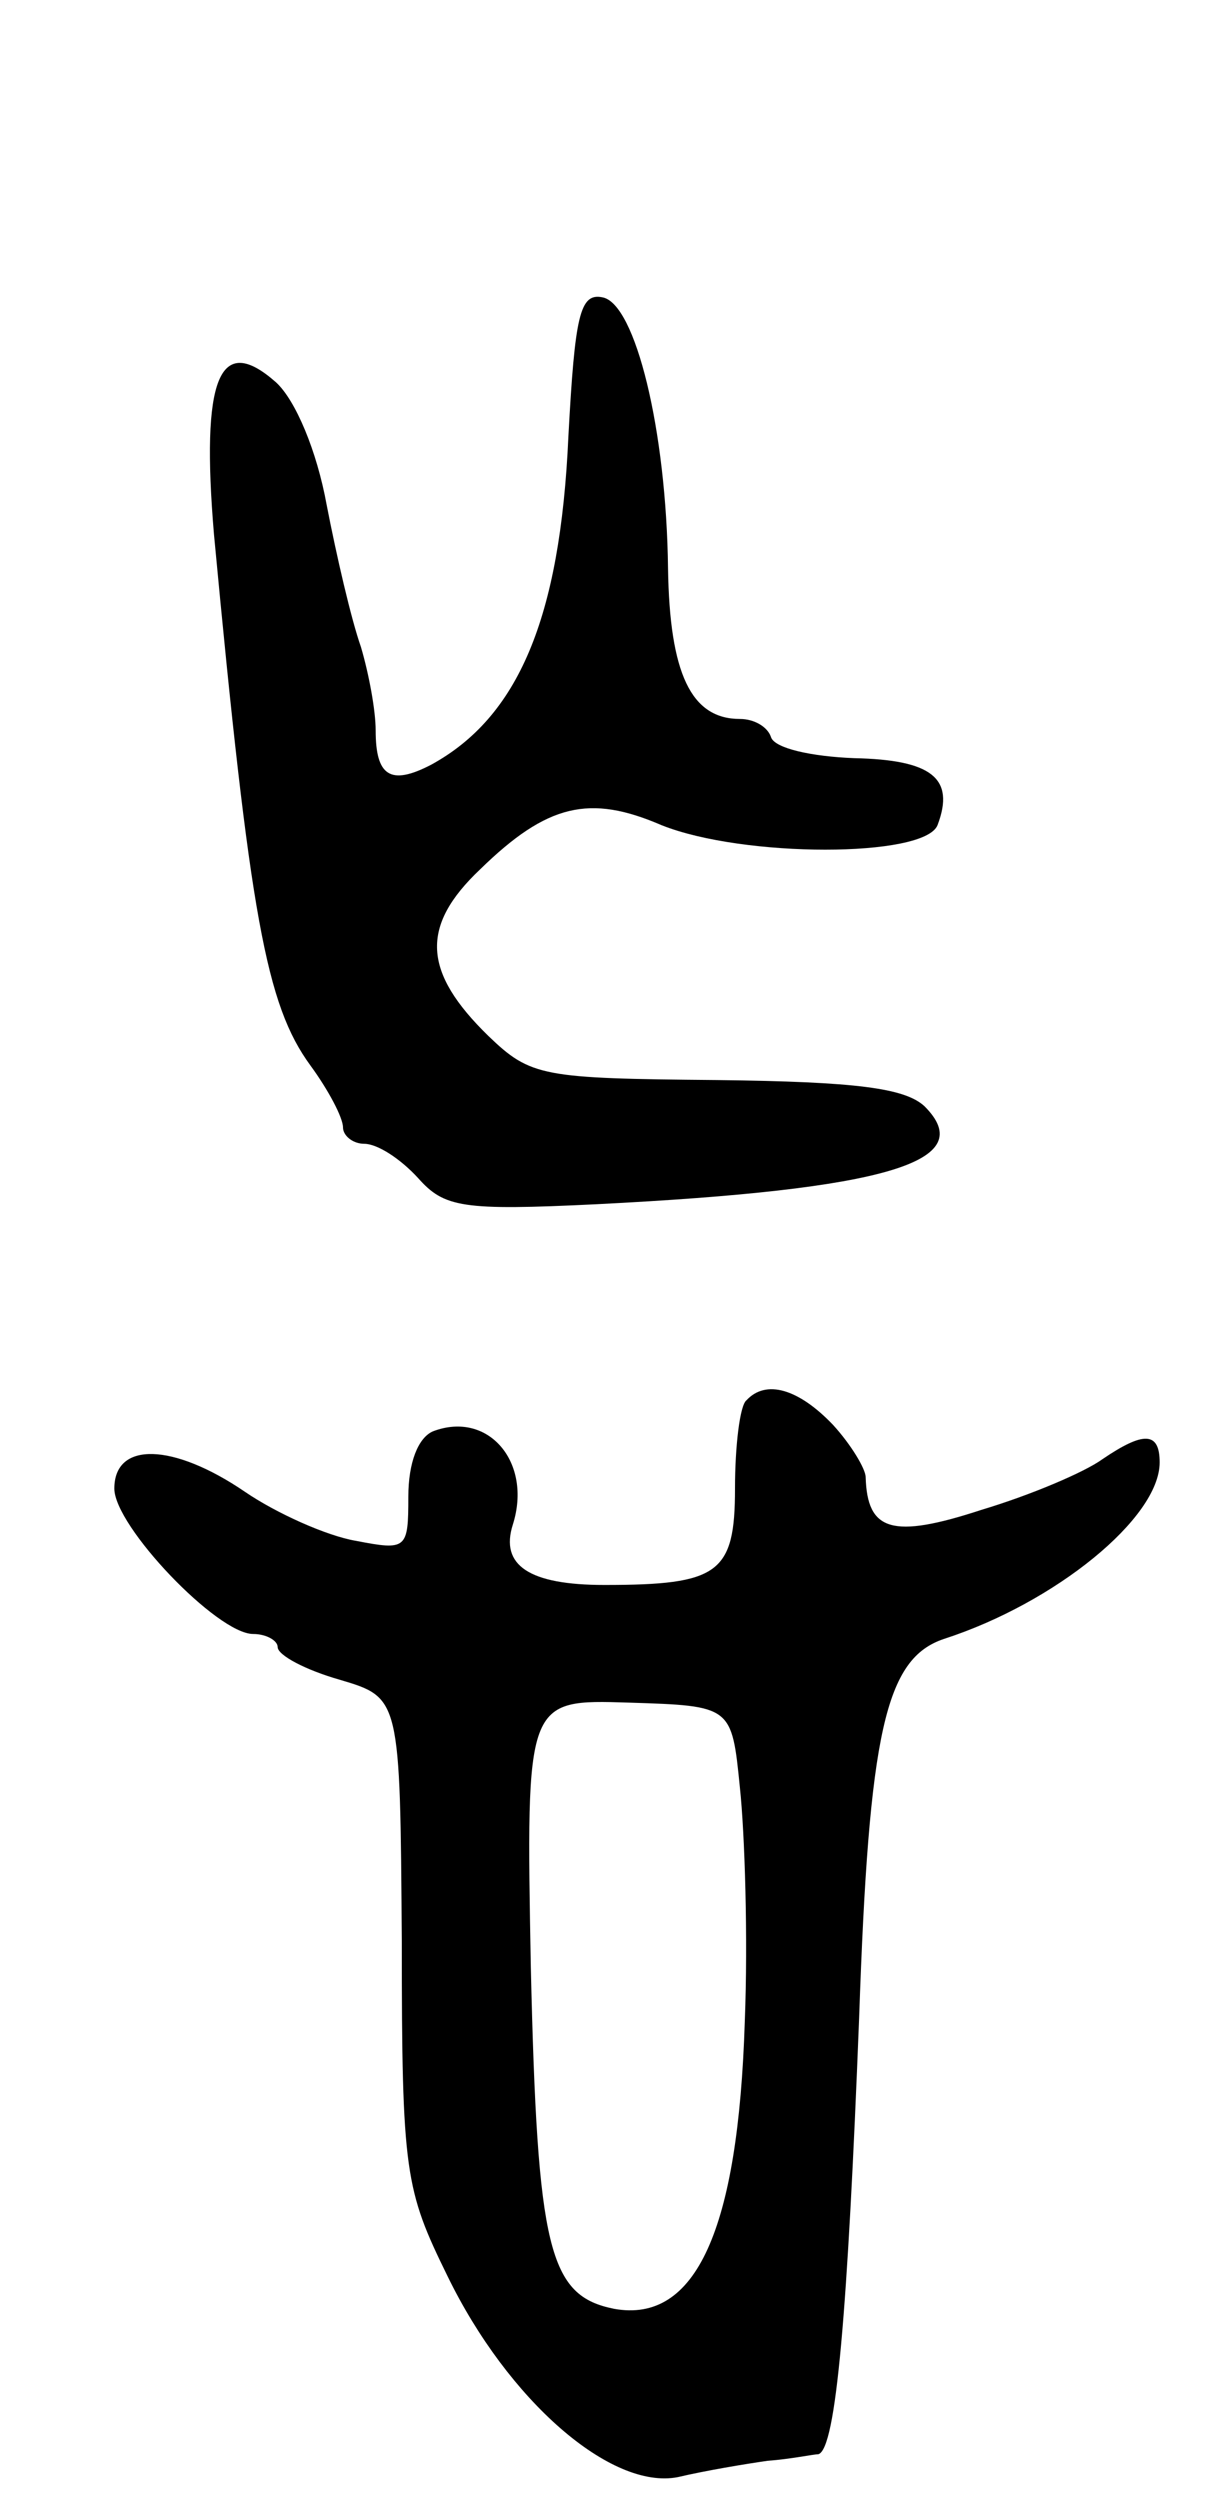 <svg version="1.0" xmlns="http://www.w3.org/2000/svg"
 width="75pt" height="153pt" viewBox="0 0 75 153"
 preserveAspectRatio="xMidYMid meet">
<g transform="translate(0,153) scale(0.1,-0.1)"
fill="#000000" stroke="none">
<path d="M348 1263 c-5 -112 -31 -172 -84 -201 -25 -13 -34 -7 -34 21 0 12 -4
34 -9 51 -6 17 -15 56 -21 87 -6 33 -19 64 -31 75 -35 31 -46 2 -38 -93 22
-234 32 -288 59 -325 11 -15 20 -32 20 -38 0 -5 6 -10 13 -10 8 0 22 -9 33
-21 16 -18 27 -20 109 -16 178 9 235 26 201 60 -12 11 -41 15 -127 16 -107 1
-114 2 -140 27 -40 39 -42 67 -5 102 41 40 67 46 111 27 50 -20 161 -20 169 0
11 29 -4 40 -51 41 -26 1 -49 6 -51 13 -2 6 -10 11 -19 11 -30 0 -43 28 -44
92 -1 85 -20 162 -40 166 -14 3 -17 -11 -21 -85z"/>
<path d="M457 673 c-4 -3 -7 -28 -7 -54 0 -52 -10 -59 -80 -59 -46 0 -64 12
-56 37 12 38 -15 70 -49 57 -9 -4 -15 -19 -15 -40 0 -32 -1 -33 -32 -27 -18 3
-49 17 -68 30 -44 30 -80 31 -80 2 0 -23 63 -89 85 -89 8 0 15 -4 15 -8 0 -5
17 -14 38 -20 37 -11 37 -11 38 -160 0 -142 2 -152 28 -205 37 -76 100 -131
141 -123 17 4 41 8 55 10 14 1 28 4 31 4 11 3 18 88 25 267 6 175 16 220 52
232 68 22 132 74 132 108 0 19 -10 19 -35 2 -11 -8 -44 -22 -74 -31 -55 -18
-70 -13 -71 20 0 5 -9 20 -20 32 -21 22 -41 28 -53 15z m-4 -237 c3 -28 5 -92
3 -143 -4 -128 -30 -185 -80 -176 -40 8 -47 36 -51 209 -3 164 -3 164 60 162
63 -2 63 -2 68 -52z"/>
</g>
</svg>
